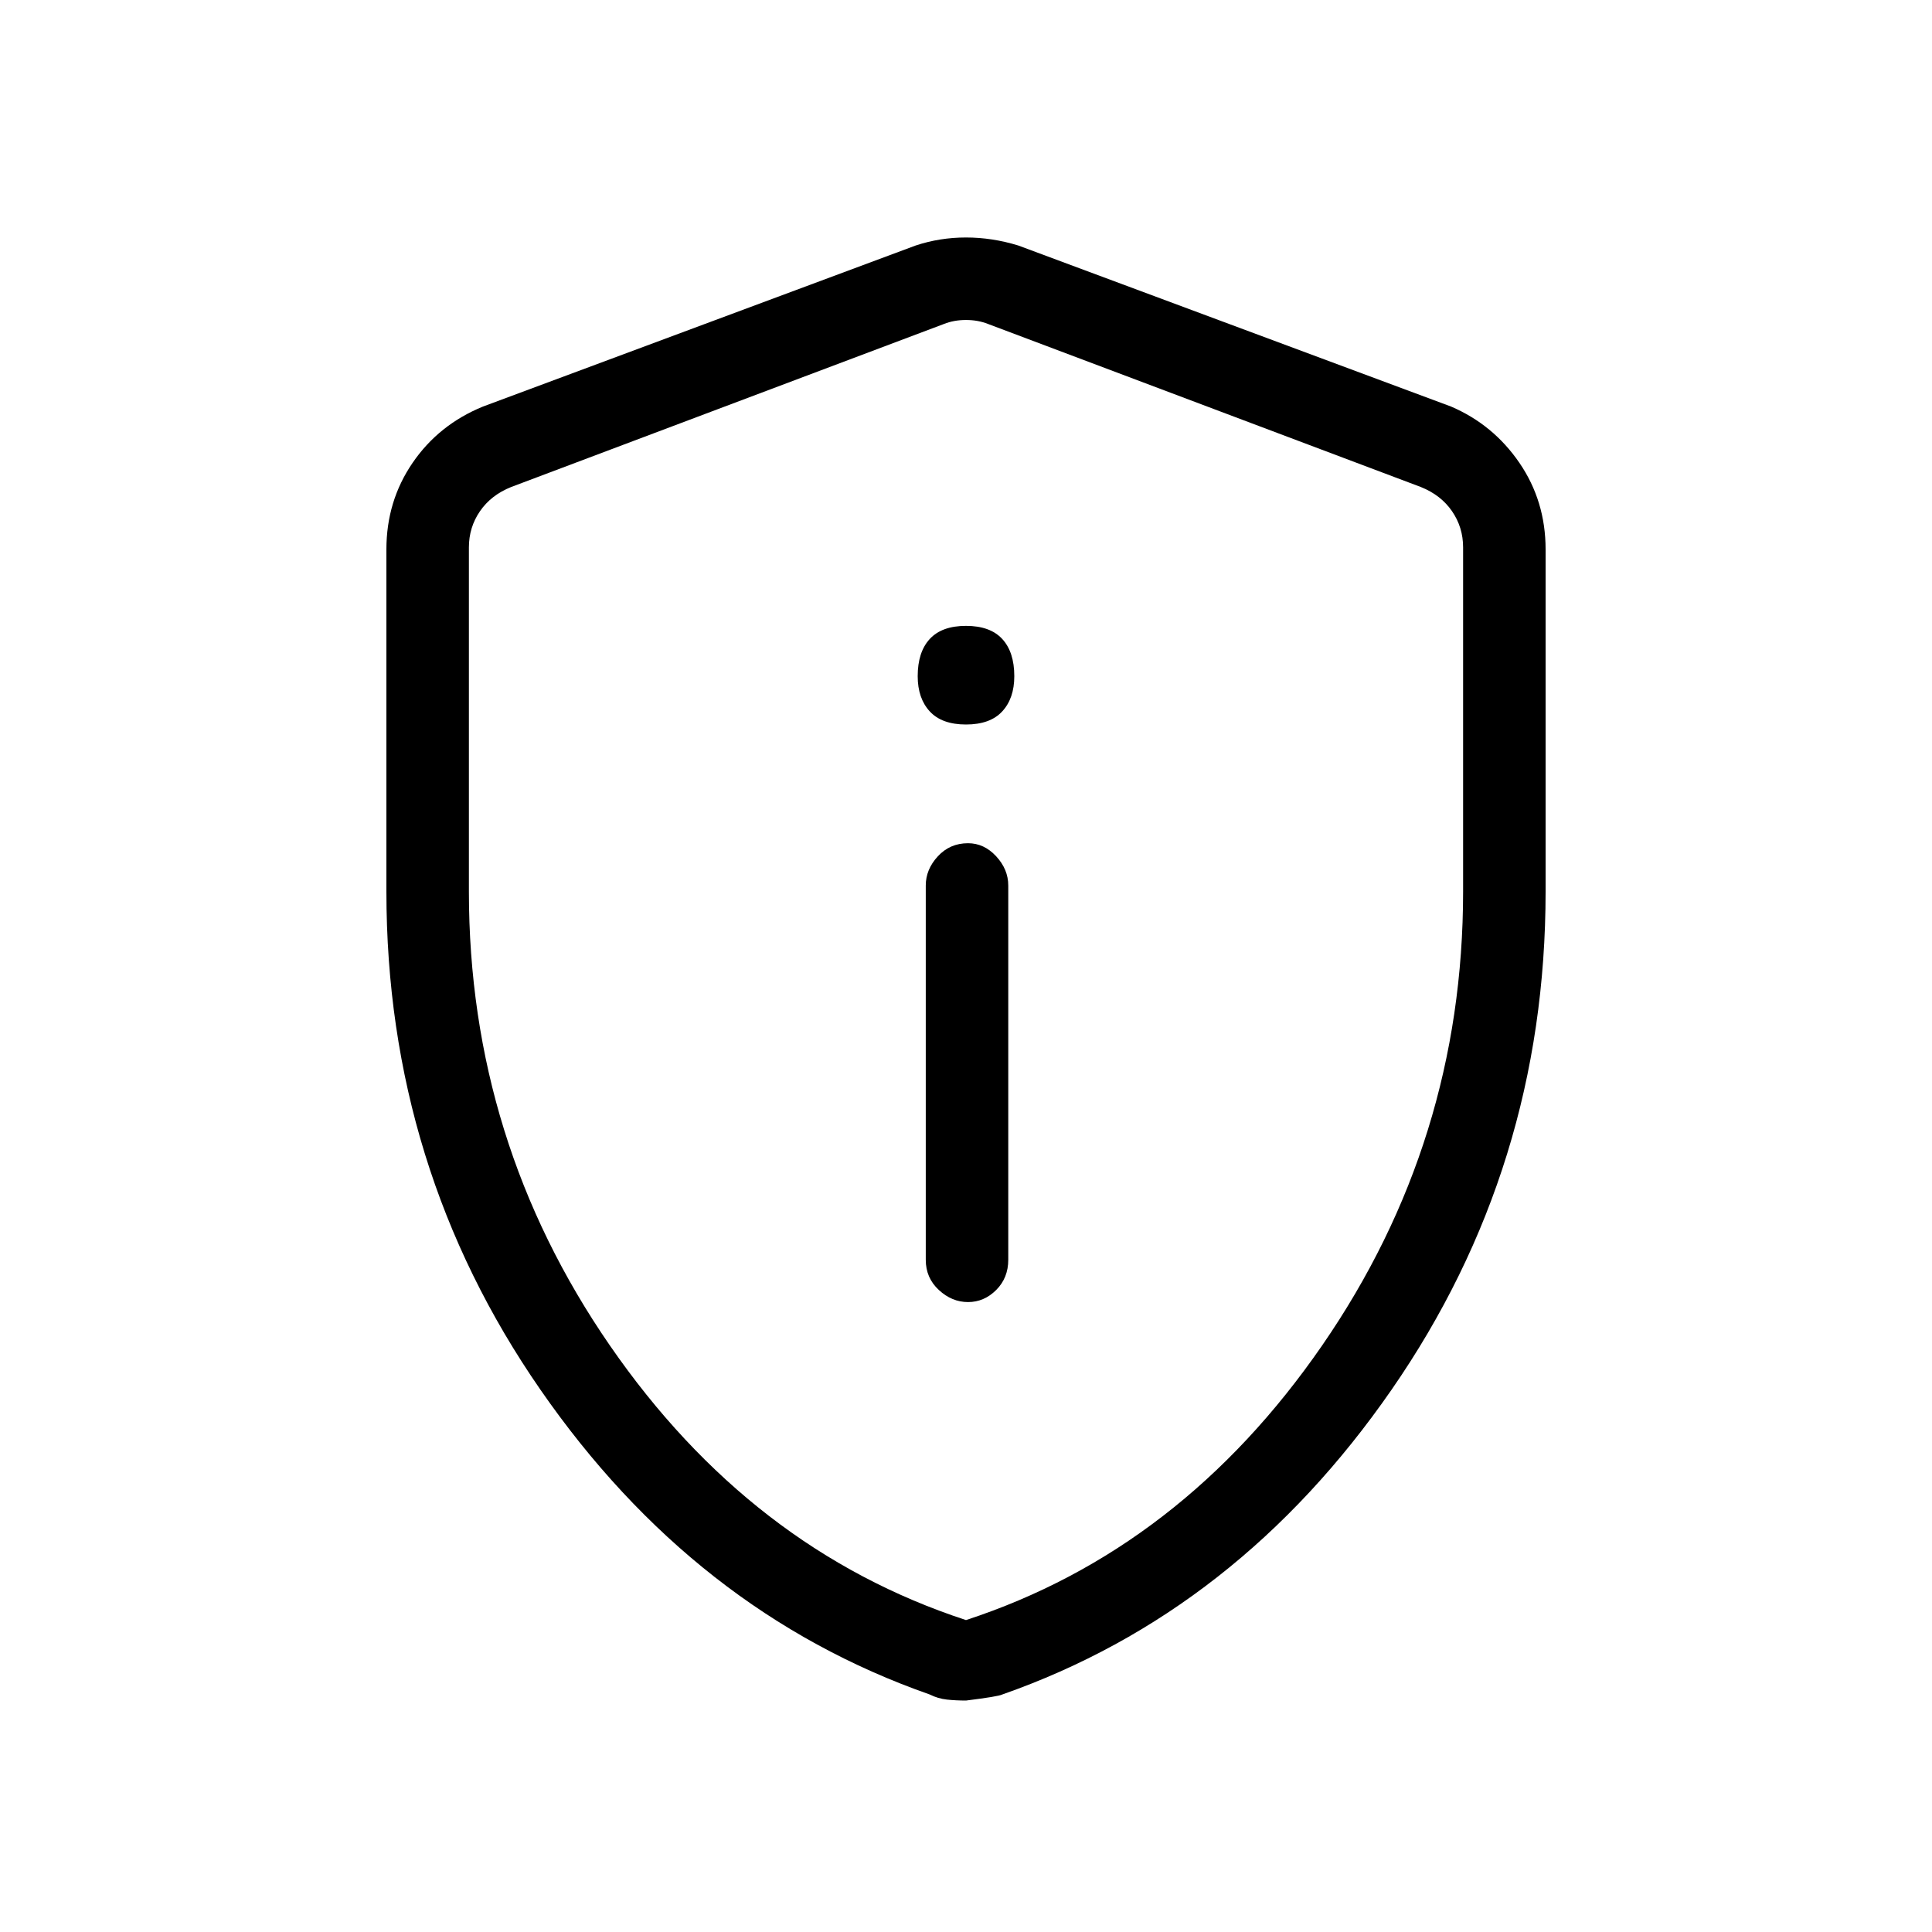 <svg xmlns="http://www.w3.org/2000/svg" height="40" width="40"><path d="M20.042 26.958Q20.375 26.958 20.625 26.708Q20.875 26.458 20.875 26.083V18.333Q20.875 18 20.625 17.729Q20.375 17.458 20.042 17.458Q19.667 17.458 19.417 17.729Q19.167 18 19.167 18.333V26.083Q19.167 26.458 19.438 26.708Q19.708 26.958 20.042 26.958ZM20 15Q20.5 15 20.75 14.729Q21 14.458 21 14Q21 13.5 20.75 13.229Q20.5 12.958 20 12.958Q19.5 12.958 19.25 13.229Q19 13.5 19 14Q19 14.458 19.25 14.729Q19.5 15 20 15ZM20 35.208Q19.792 35.208 19.604 35.188Q19.417 35.167 19.25 35.083Q14.375 33.375 11.188 28.771Q8 24.167 8 18.458V11.375Q8 10.375 8.542 9.583Q9.083 8.792 10 8.417L18.958 5.083Q19.458 4.917 20 4.917Q20.542 4.917 21.083 5.083L30.042 8.417Q30.917 8.792 31.458 9.583Q32 10.375 32 11.375V18.458Q32 24.167 28.812 28.771Q25.625 33.375 20.75 35.083Q20.667 35.125 20 35.208ZM20 33.542Q24.458 32.083 27.375 27.854Q30.292 23.625 30.292 18.458V11.333Q30.292 10.917 30.062 10.583Q29.833 10.25 29.417 10.083L20.458 6.708Q20.25 6.625 20 6.625Q19.75 6.625 19.542 6.708L10.583 10.083Q10.167 10.25 9.938 10.583Q9.708 10.917 9.708 11.333V18.458Q9.708 23.625 12.625 27.854Q15.542 32.083 20 33.542ZM20 20.083Q20 20.083 20 20.083Q20 20.083 20 20.083Q20 20.083 20 20.083Q20 20.083 20 20.083Q20 20.083 20 20.083Q20 20.083 20 20.083Q20 20.083 20 20.083Q20 20.083 20 20.083Q20 20.083 20 20.083Q20 20.083 20 20.083Z"/></svg>